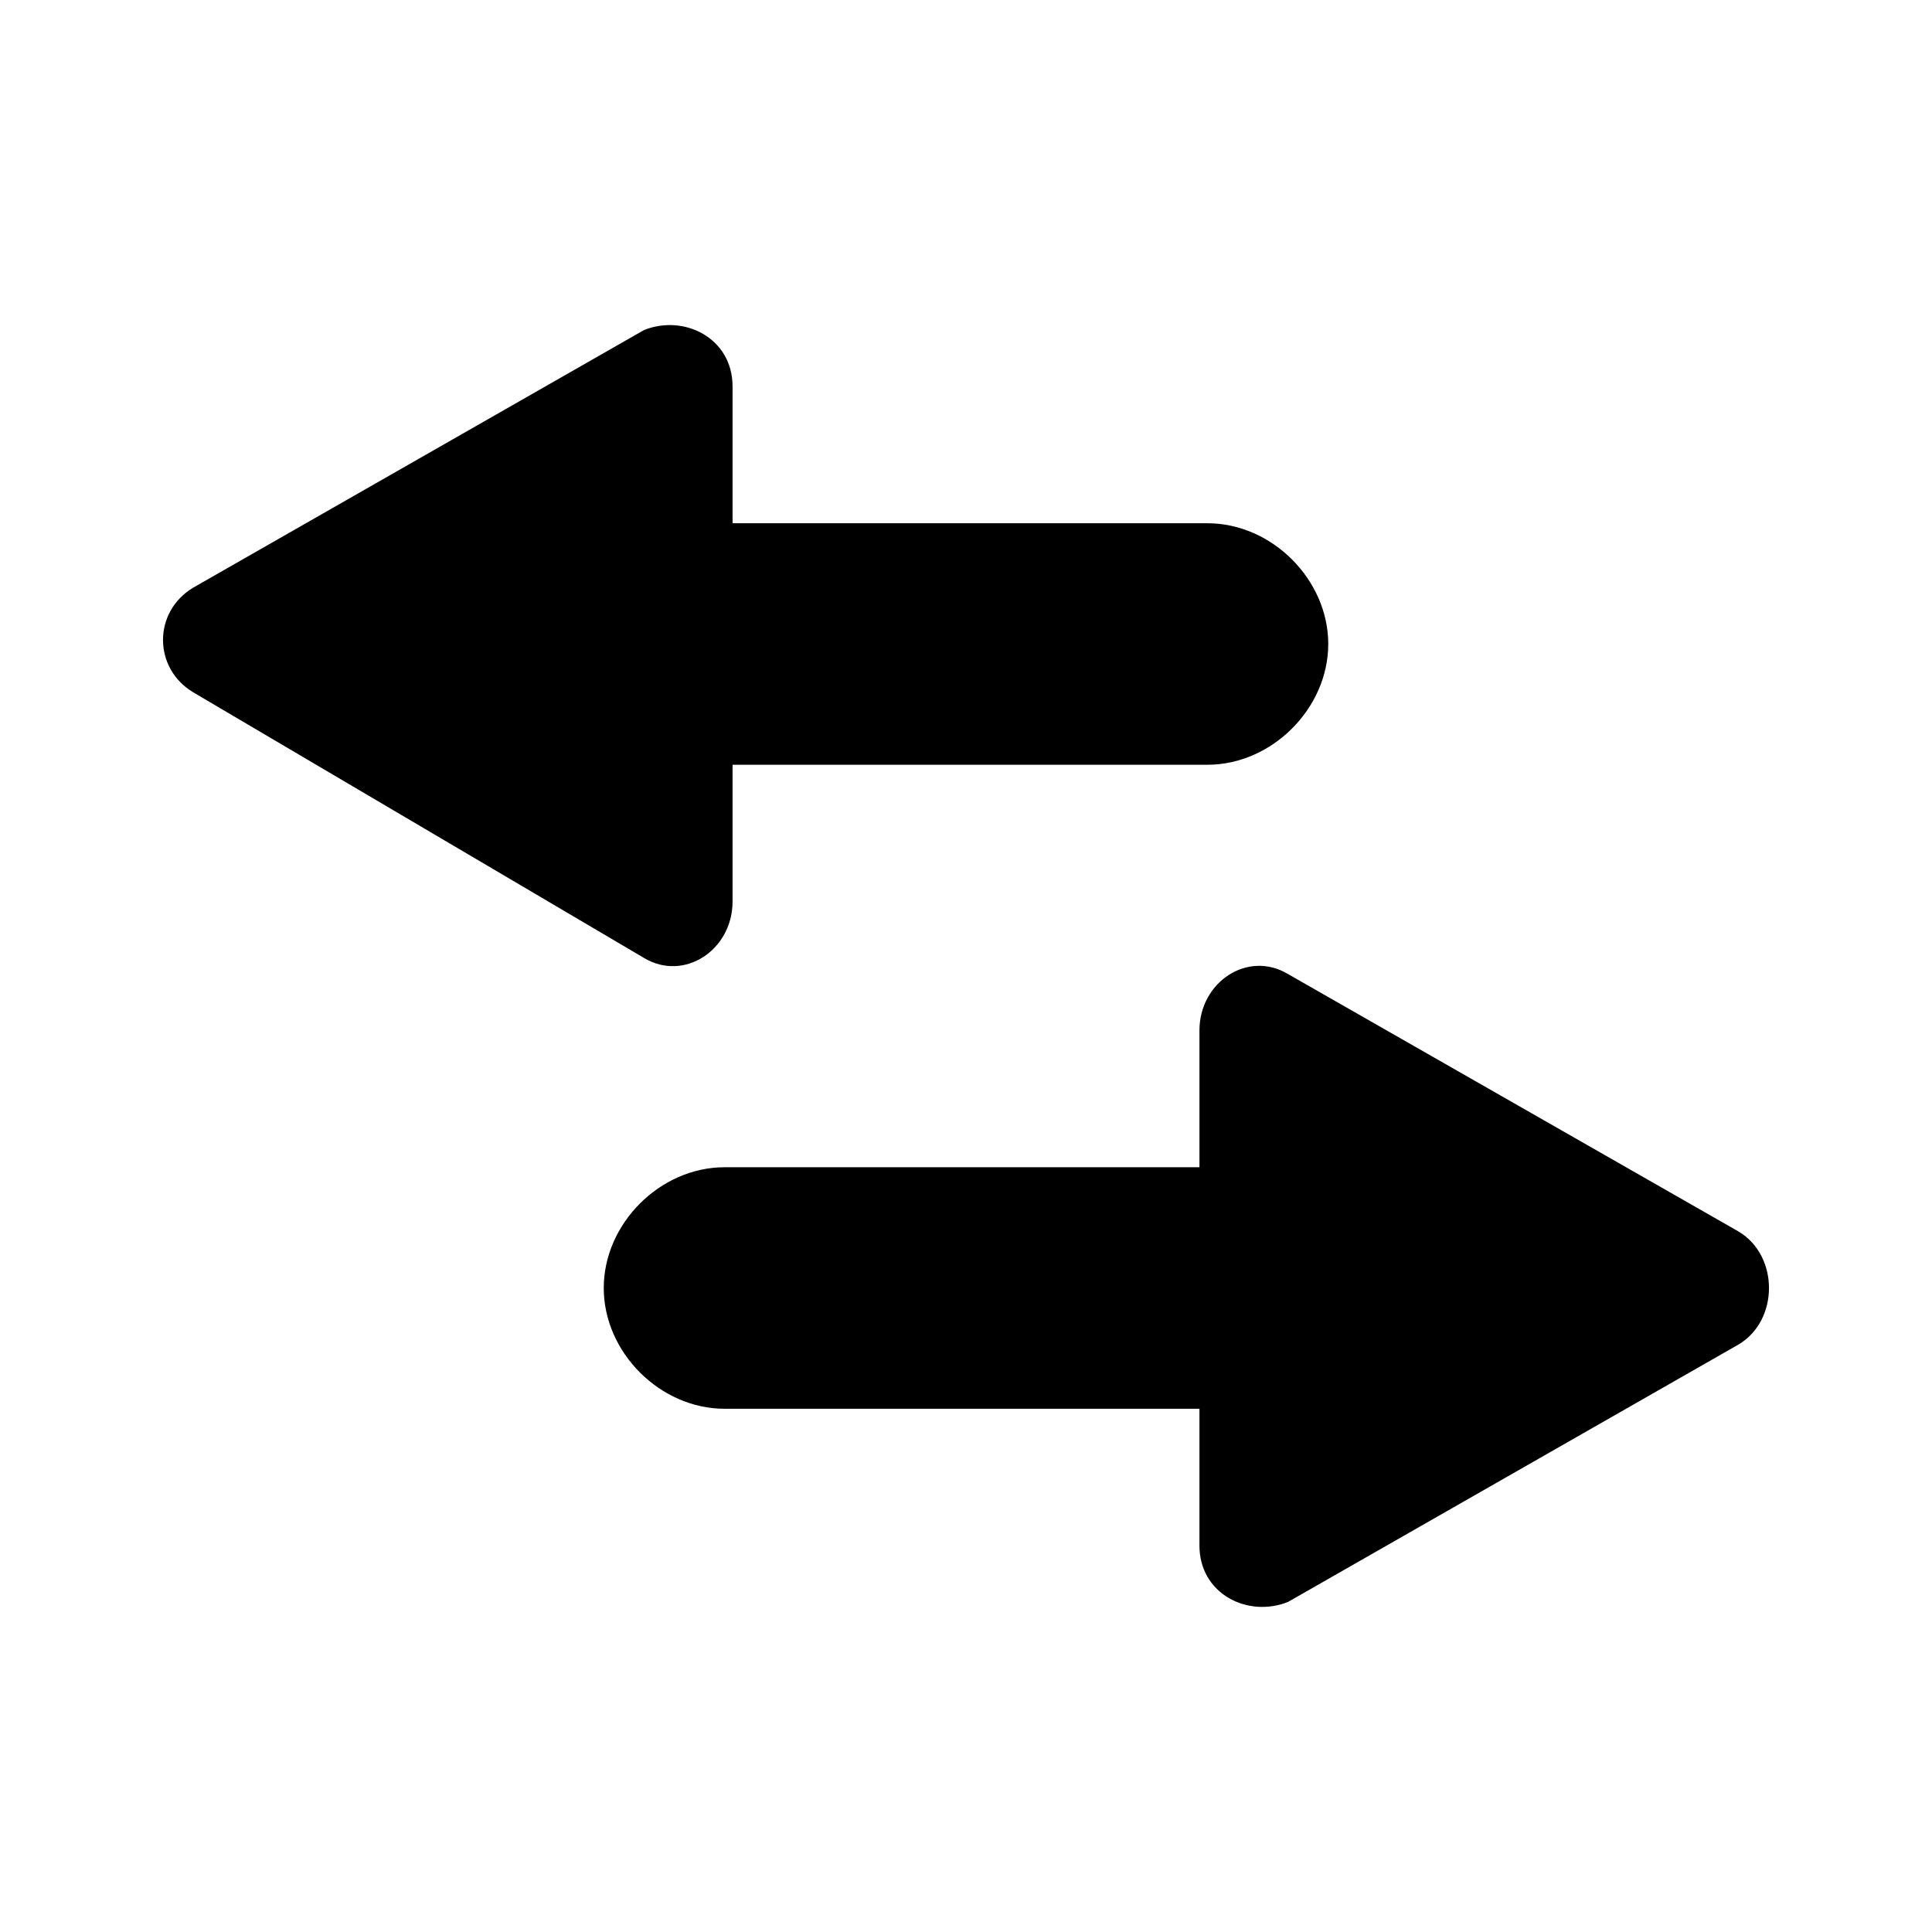 <svg xmlns="http://www.w3.org/2000/svg" viewBox="0 0 24 24"><path d="M9.1 11.2V9.5H15c.8 0 1.5-.7 1.5-1.5s-.7-1.5-1.5-1.5H9.1V4.8c0-.6-.6-.9-1.1-.7L2.4 7.3c-.5.3-.5 1 0 1.3L8 11.9c.5.3 1.1-.1 1.1-.7zm12.5 4.1L16 12.1c-.5-.3-1.1.1-1.1.7v1.7H9c-.8 0-1.5.7-1.5 1.5s.7 1.5 1.5 1.5h5.9v1.7c0 .6.6.9 1.1.7l5.6-3.2c.5-.3.5-1.1 0-1.4z"/></svg>